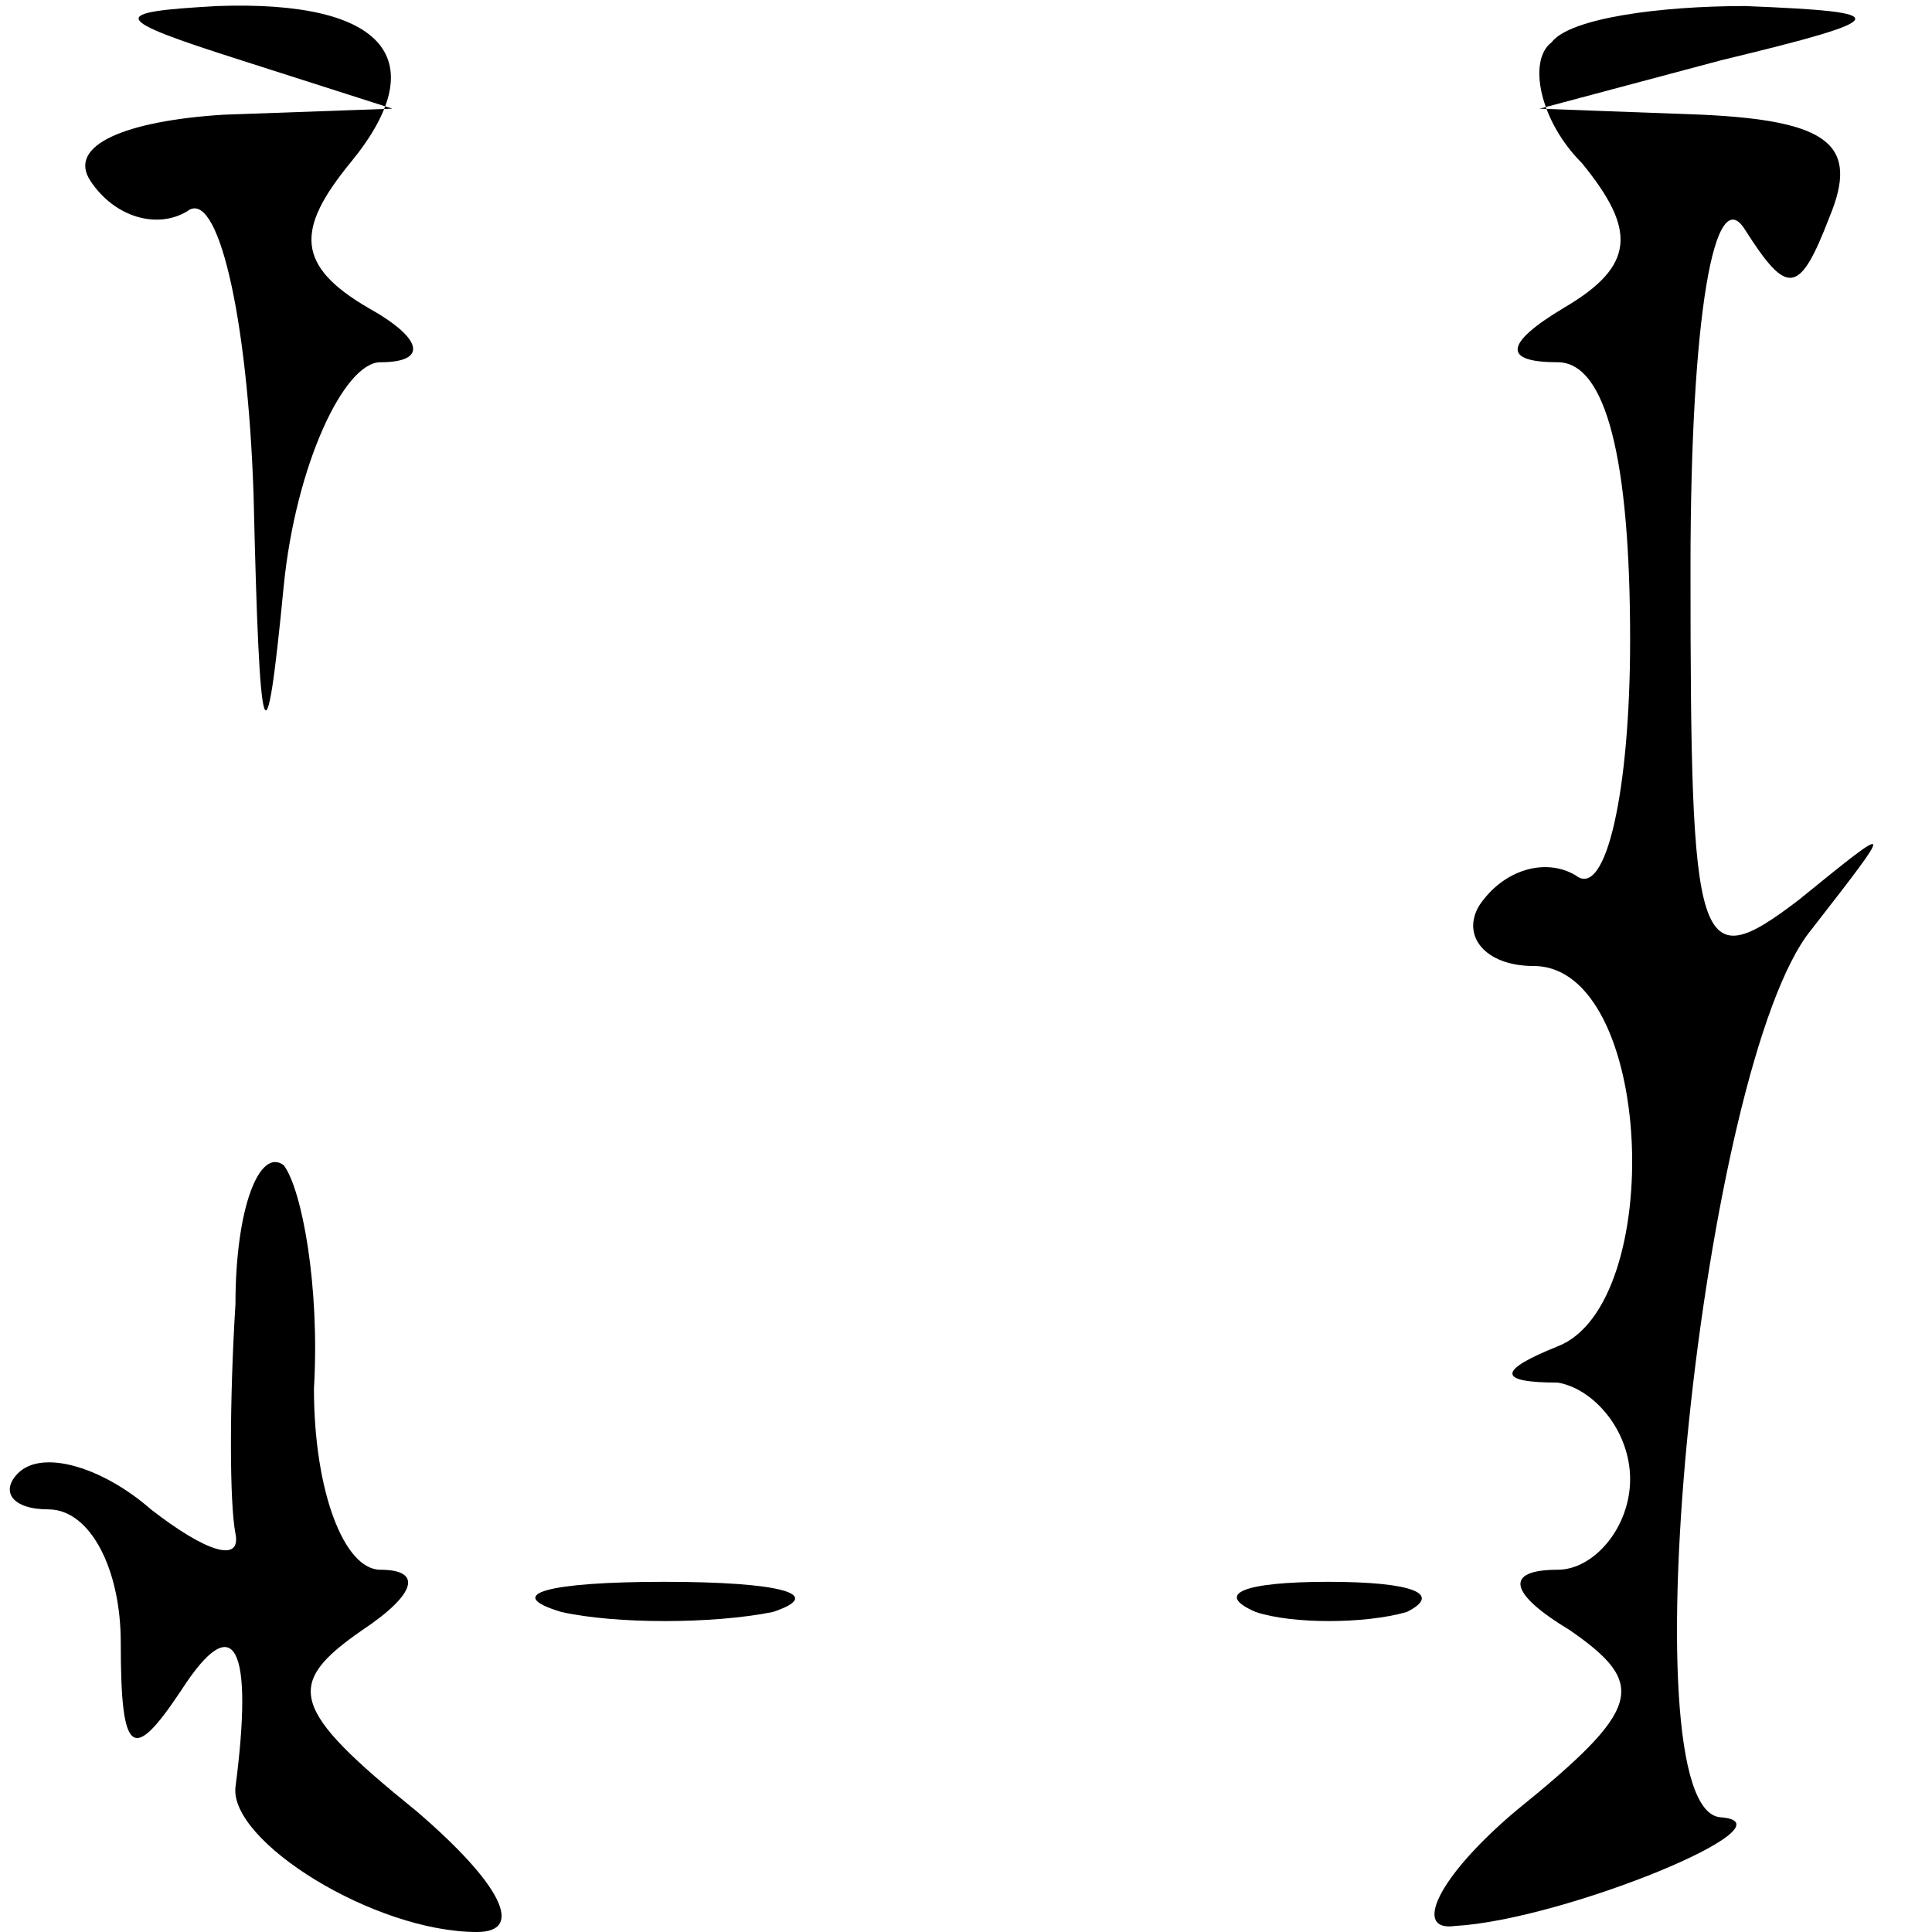<?xml version="1.0" standalone="no"?>
<!DOCTYPE svg PUBLIC "-//W3C//DTD SVG 20010904//EN"
 "http://www.w3.org/TR/2001/REC-SVG-20010904/DTD/svg10.dtd">
<svg version="1.0" xmlns="http://www.w3.org/2000/svg"
 width="32pt" height="32pt" viewBox="0 0 32 32"
 preserveAspectRatio="xMidYMid meet">
<g transform="translate(0,32) scale(0.1,-0.1)"
fill="#000000" stroke="none">
<path fill="#000000" stroke="none" d="M40 310 l25 -8 -28 -1 c-16 -1 -26 -5
-22 -11 4 -6 11 -8 16 -5 5 4 10 -17 11 -47 1 -43 2 -46 5 -15 2 20 10 37 16
37 8 0 7 4 -2 9 -12 7 -12 13 -3 24 14 17 6 27 -22 26 -18 -1 -18 -2 4 -9z"/>
<path fill="#000000" stroke="none" d="M257 313 c-4 -3 -2 -13 5 -20 9 -11 9
-17 -3 -24 -10 -6 -10 -9 -1 -9 8 0 12 -16 12 -46 0 -25 -4 -43 -9 -39 -5 3
-12 1 -16 -5 -3 -5 1 -10 9 -10 20 0 22 -56 4 -63 -10 -4 -10 -6 0 -6 6 -1 12
-8 12 -16 0 -8 -6 -15 -12 -15 -9 0 -8 -4 2 -10 13 -9 12 -13 -9 -30 -13 -11
-17 -20 -10 -19 18 1 57 17 44 18 -16 1 -3 125 15 147 14 18 14 18 -2 5 -17
-13 -18 -9 -18 55 0 42 4 64 9 56 7 -11 9 -11 14 2 5 12 0 16 -21 17 l-27 1
30 8 c29 7 29 8 4 9 -14 0 -29 -2 -32 -6z"/>
<path fill="#000000" stroke="none" d="M39 104 c-1 -16 -1 -33 0 -38 1 -5 -5
-3 -14 4 -8 7 -18 10 -22 6 -3 -3 -1 -6 5 -6 7 0 12 -10 12 -22 0 -19 2 -20
10 -8 9 14 12 7 9 -16 -1 -9 23 -24 40 -24 8 0 4 8 -10 20 -21 17 -22 21 -9
30 9 6 10 10 3 10 -6 0 -11 13 -11 30 1 17 -2 33 -5 37 -4 3 -8 -7 -8 -23z"/>
<path fill="#000000" stroke="none" d="M93 53 c9 -2 25 -2 35 0 9 3 1 5 -18 5
-19 0 -27 -2 -17 -5z"/>
<path fill="#000000" stroke="none" d="M208 53 c6 -2 18 -2 25 0 6 3 1 5 -13
5 -14 0 -19 -2 -12 -5z"/>
</g>
</svg>
